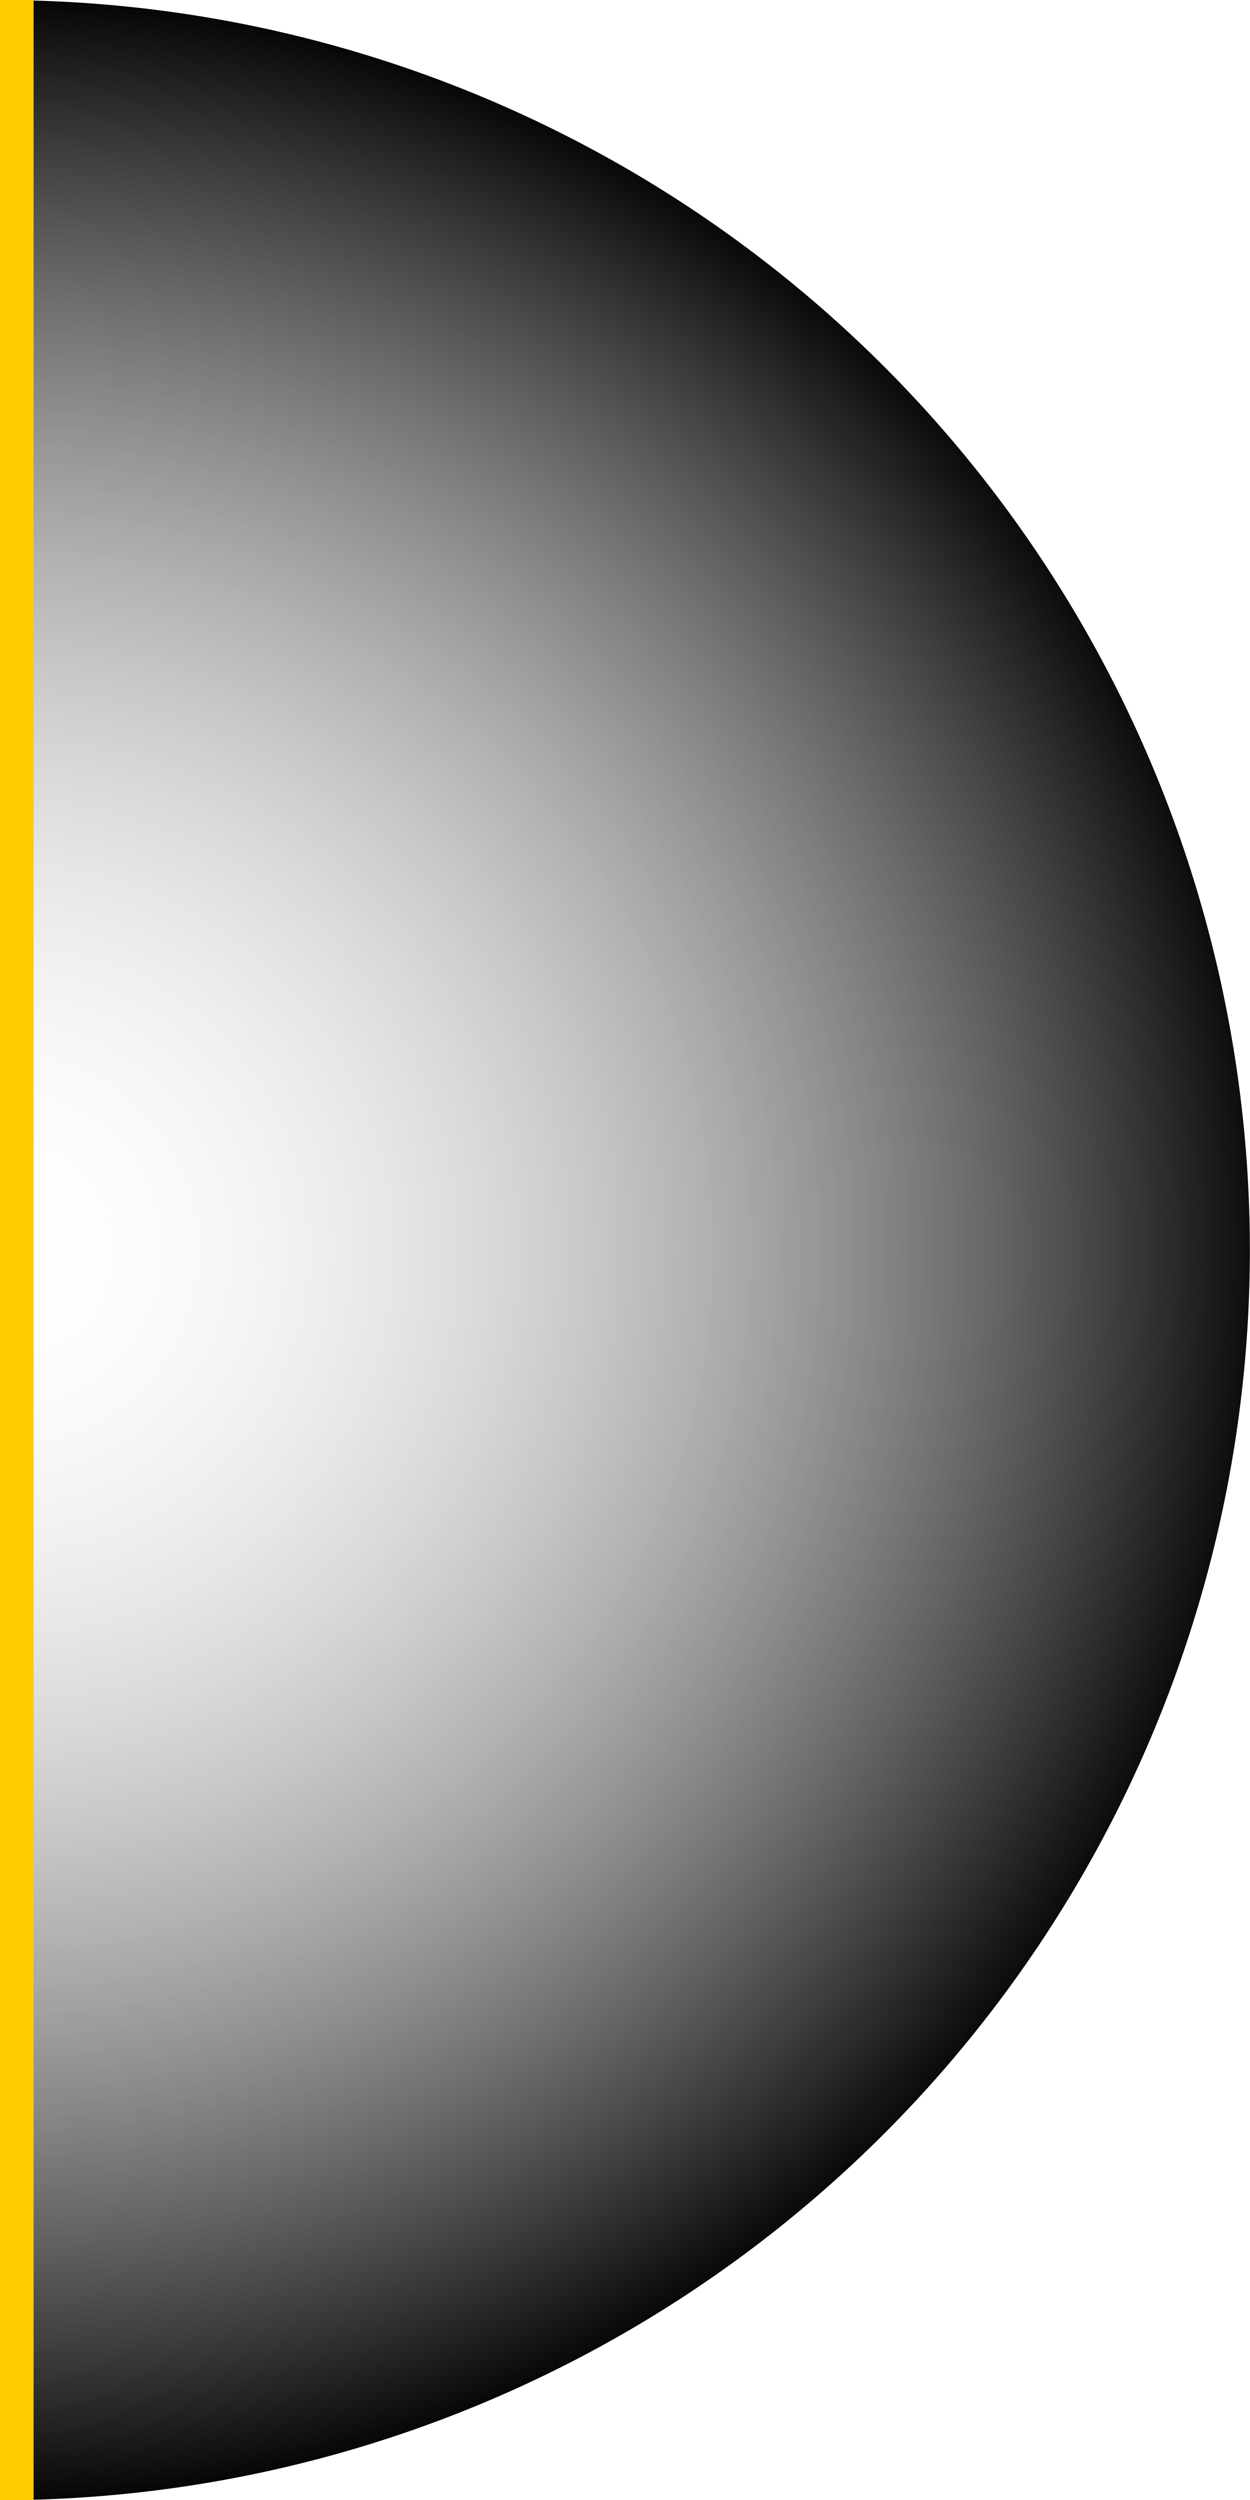 <?xml version="1.0" encoding="UTF-8" standalone="no"?>
<!-- Generator: Adobe Illustrator 16.0.0, SVG Export Plug-In . SVG Version: 6.00 Build 0)  -->

<svg
   xmlns:dc="http://purl.org/dc/elements/1.1/"
   xmlns:cc="http://creativecommons.org/ns#"
   xmlns:rdf="http://www.w3.org/1999/02/22-rdf-syntax-ns#"
   xmlns:svg="http://www.w3.org/2000/svg"
   xmlns="http://www.w3.org/2000/svg"
   xmlns:xlink="http://www.w3.org/1999/xlink"
   xmlns:sodipodi="http://sodipodi.sourceforge.net/DTD/sodipodi-0.dtd"
   xmlns:inkscape="http://www.inkscape.org/namespaces/inkscape"
   version="1.1"
   id="Capa_1"
   x="0px"
   y="0px"
   width="20"
   height="40"
   viewBox="0 0 20 40"
   xml:space="preserve"
   inkscape:version="0.91 r13725"
   sodipodi:docname="intervalRight.svg"><defs
     id="defs39"><linearGradient
       inkscape:collect="always"
       id="linearGradient4159"><stop
         style="stop-color:#f9f9f9;stop-opacity:0"
         offset="0"
         id="stop4161" /><stop
         style="stop-color:#000000;stop-opacity:1"
         offset="1"
         id="stop4163" /></linearGradient><radialGradient
       inkscape:collect="always"
       xlink:href="#linearGradient4159"
       id="radialGradient4165"
       cx="20.09"
       cy="30"
       fx="20.09"
       fy="30"
       r="10"
       gradientUnits="userSpaceOnUse"
       gradientTransform="matrix(-1.712,-9.2961455e-8,1.0723393e-7,-1.541,61.936,58.461)" /></defs><sodipodi:namedview
     pagecolor="#ffffff"
     bordercolor="#666666"
     borderopacity="1"
     objecttolerance="10"
     gridtolerance="10"
     guidetolerance="10"
     inkscape:pageopacity="0"
     inkscape:pageshadow="2"
     inkscape:window-width="2560"
     inkscape:window-height="1377"
     id="namedview37"
     showgrid="false"
     inkscape:zoom="22.627417"
     inkscape:cx="13.666499"
     inkscape:cy="27.575973"
     inkscape:window-x="-8"
     inkscape:window-y="-8"
     inkscape:window-maximized="1"
     inkscape:current-layer="g4199"
     fit-margin-top="0"
     fit-margin-left="0"
     fit-margin-right="0"
     fit-margin-bottom="0"
     showguides="true"
     inkscape:guide-bbox="true"><sodipodi:guide
       position="8.157,25.277"
       orientation="0,1"
       id="guide4149" /><sodipodi:guide
       position="8.157,123.014"
       orientation="1,0"
       id="guide4151" /></sodipodi:namedview><g
     id="g7"
     transform="translate(-12.491,-89.741)" /><g
     id="g9"
     transform="translate(-12.491,-89.741)" /><g
     id="g11"
     transform="translate(-12.491,-89.741)" /><g
     id="g13"
     transform="translate(-12.491,-89.741)" /><g
     id="g15"
     transform="translate(-12.491,-89.741)" /><g
     id="g17"
     transform="translate(-12.491,-89.741)" /><g
     id="g19"
     transform="translate(-12.491,-89.741)" /><g
     id="g21"
     transform="translate(-12.491,-89.741)" /><g
     id="g23"
     transform="translate(-12.491,-89.741)" /><g
     id="g25"
     transform="translate(-12.491,-89.741)" /><g
     id="g27"
     transform="translate(-12.491,-89.741)" /><g
     id="g29"
     transform="translate(-12.491,-89.741)" /><g
     id="g31"
     transform="translate(-12.491,-89.741)" /><g
     id="g33"
     transform="translate(-12.491,-89.741)" /><g
     id="g35"
     transform="translate(-12.491,-89.741)" /><g
     id="g4199"
     transform="matrix(1.336,0,0,1.184,-16.346,-12.614)"><path
       id="path4157"
       style="fill:url(#radialGradient4165);fill-opacity:1;stroke:none;stroke-width:0.801;stroke-linejoin:miter;stroke-miterlimit:4;stroke-dasharray:none;stroke-opacity:1"
       sodipodi:type="arc"
       sodipodi:cx="27.54731"
       sodipodi:cy="12.23435"
       sodipodi:rx="16.89296"
       sodipodi:ry="14.969608"
       sodipodi:start="0"
       sodipodi:end="3.1415927"
       sodipodi:open="true"
       d="m 44.44,12.234 a 16.893,14.97 0 0 1 -8.446,12.964 16.893,14.97 0 0 1 -16.893,0 16.893,14.97 0 0 1 -8.446,-12.964"
       transform="matrix(0,1,1,0,0,0)" /><path
       style="fill:#ffcc00;fill-rule:evenodd;stroke:#ffcc00;stroke-width:0.403;stroke-linecap:butt;stroke-linejoin:miter;stroke-miterlimit:4;stroke-dasharray:none;stroke-opacity:1"
       d="m 12.436,10.654 0,33.786"
       id="path4155"
       inkscape:connector-curvature="0" /></g></svg>